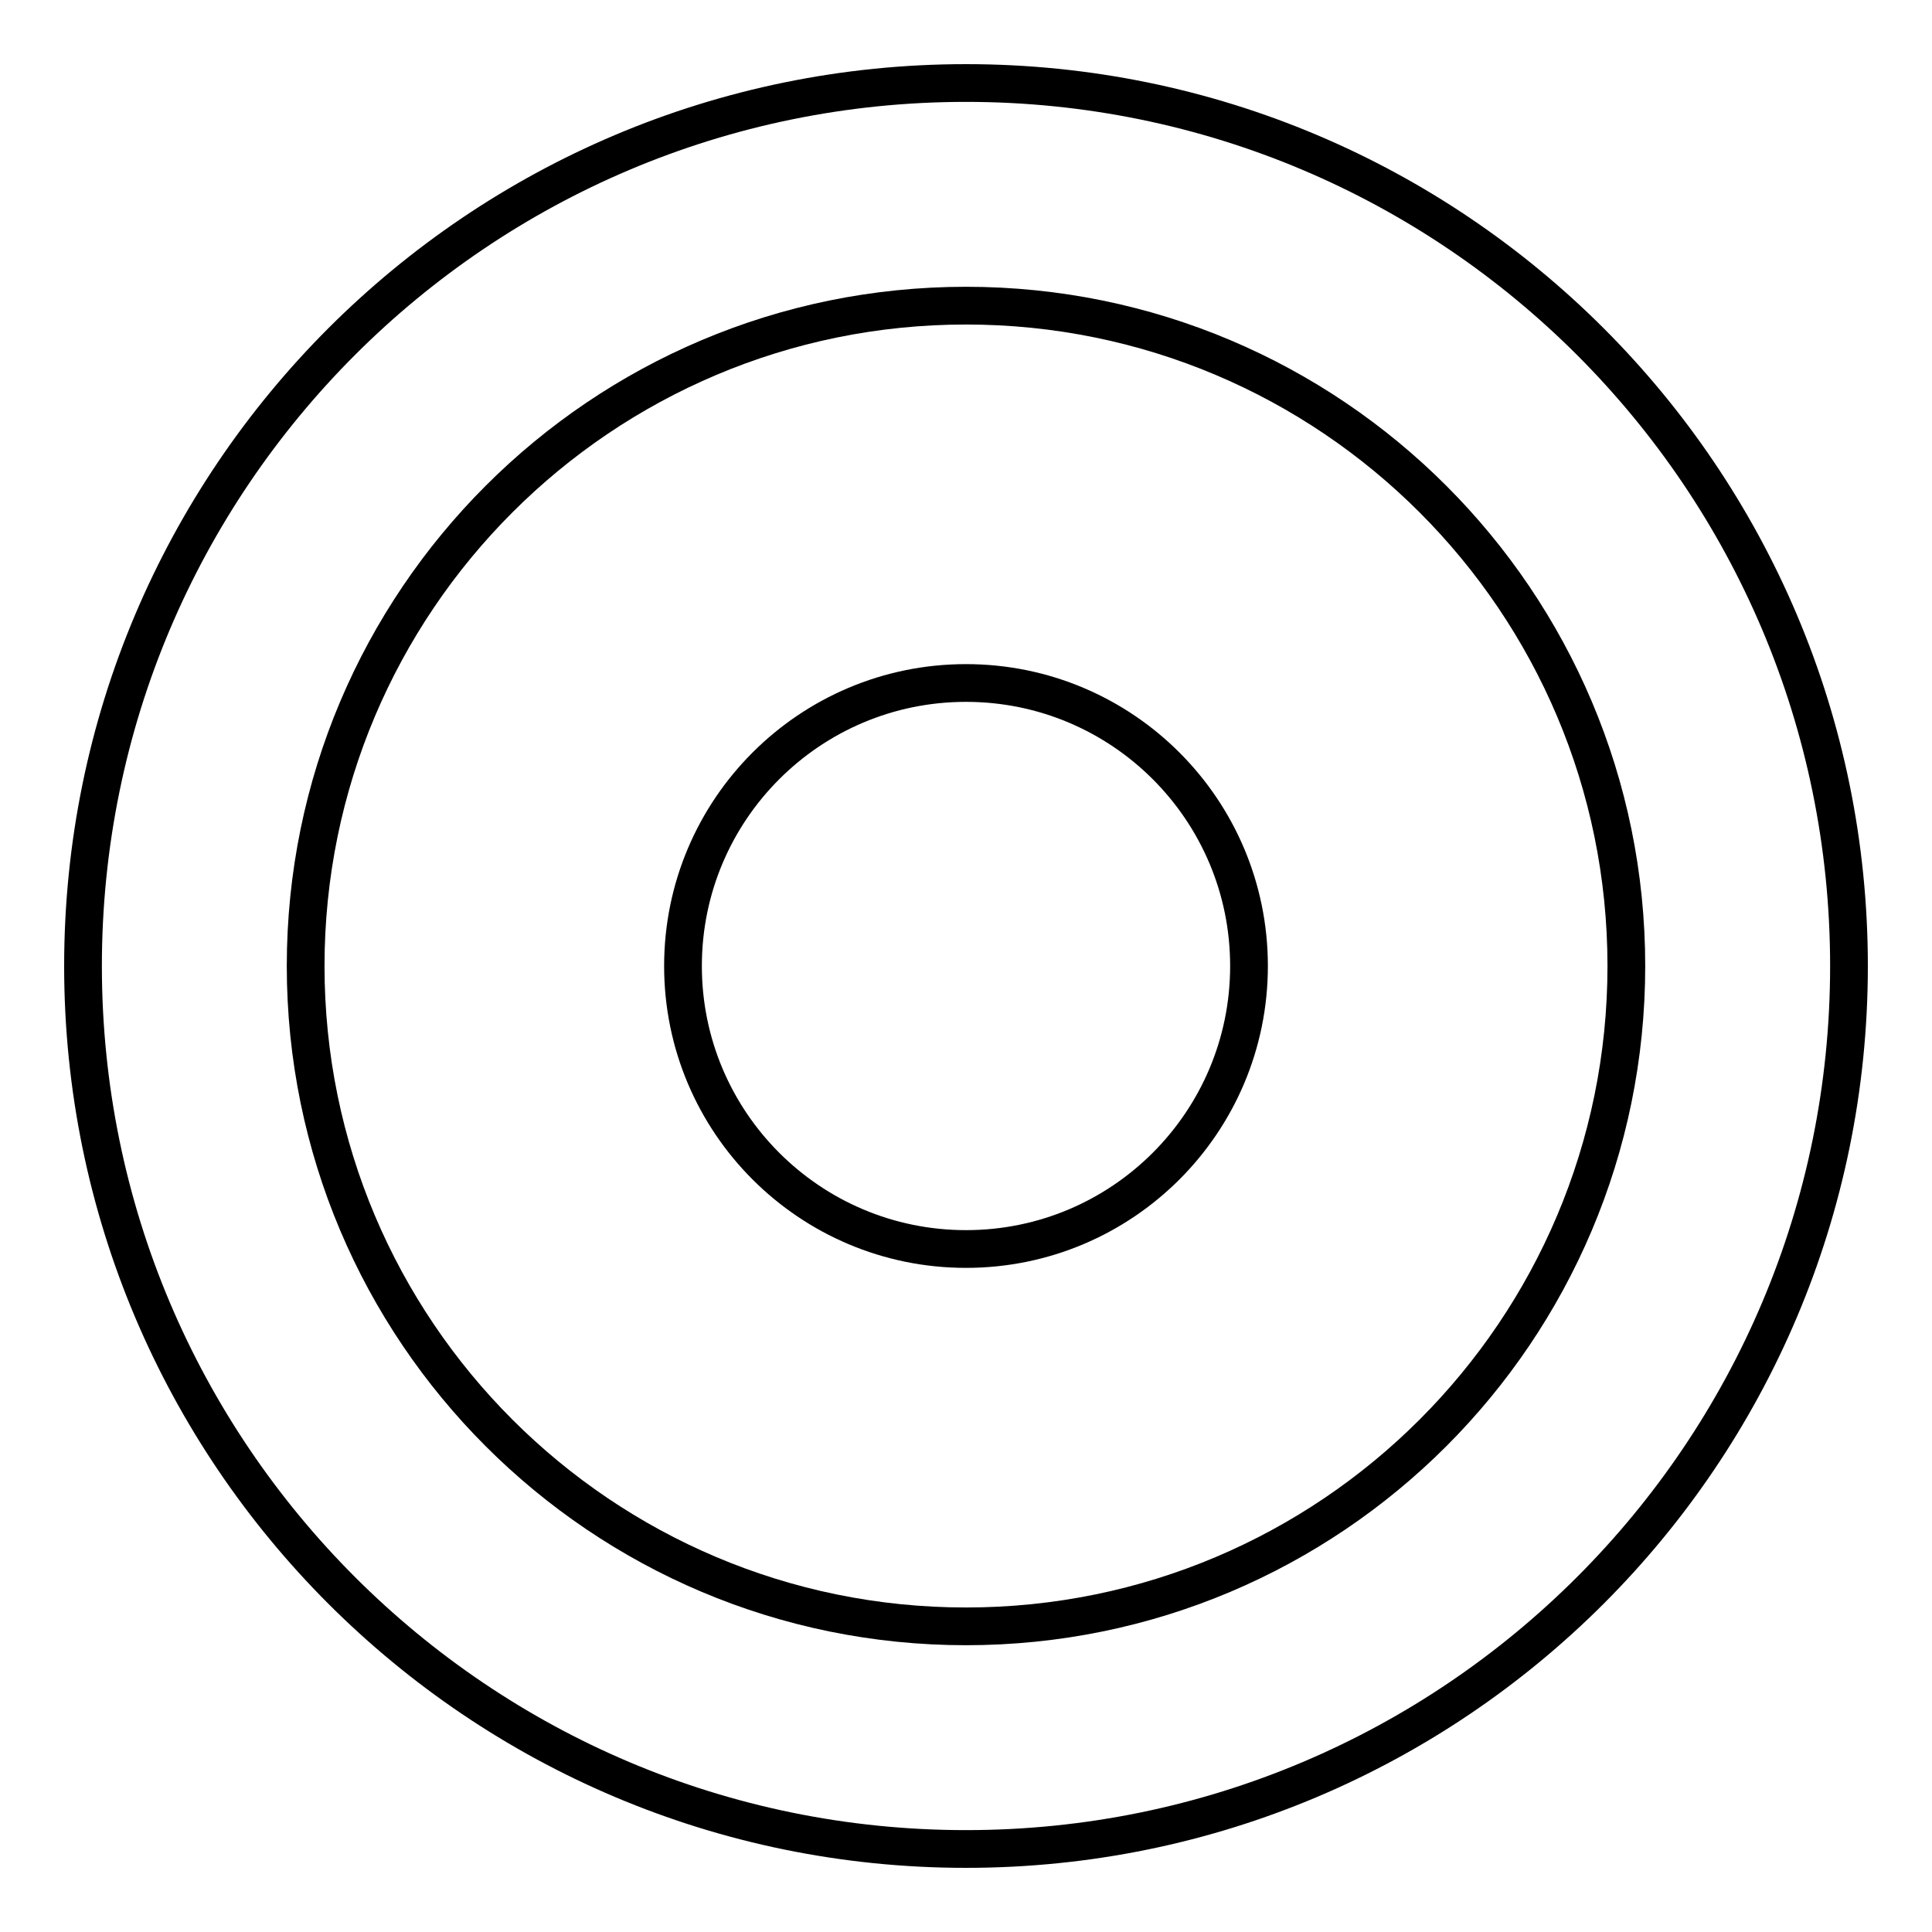 <svg xmlns="http://www.w3.org/2000/svg" version="1.2" viewBox="0 0 1024 1024">
  <g>
    <path d="M0 468C0 209.531 209.531 0 468 0C726.469 0 936 209.531 936 468C936 726.469 726.469 936 468 936C209.531 936 0 726.469 0 468Z" transform="translate(44 44)" fill="none" stroke="#000000" stroke-width="20" />
    <path d="M0 350C0 156.7 156.7 0 350 0C543.3 0 700 156.7 700 350C700 543.3 543.3 700 350 700C156.7 700 0 543.3 0 350Z" transform="translate(162 162)" fill="none" stroke="#000000" stroke-width="20" />
    <path d="M0 150C0 67.157 67.157 0 150 0C232.843 0 300 67.157 300 150C300 232.843 232.843 300 150 300C67.157 300 0 232.843 0 150Z" transform="translate(362 362)" fill="none" stroke="#000000" stroke-width="20" />
  </g>
</svg>
